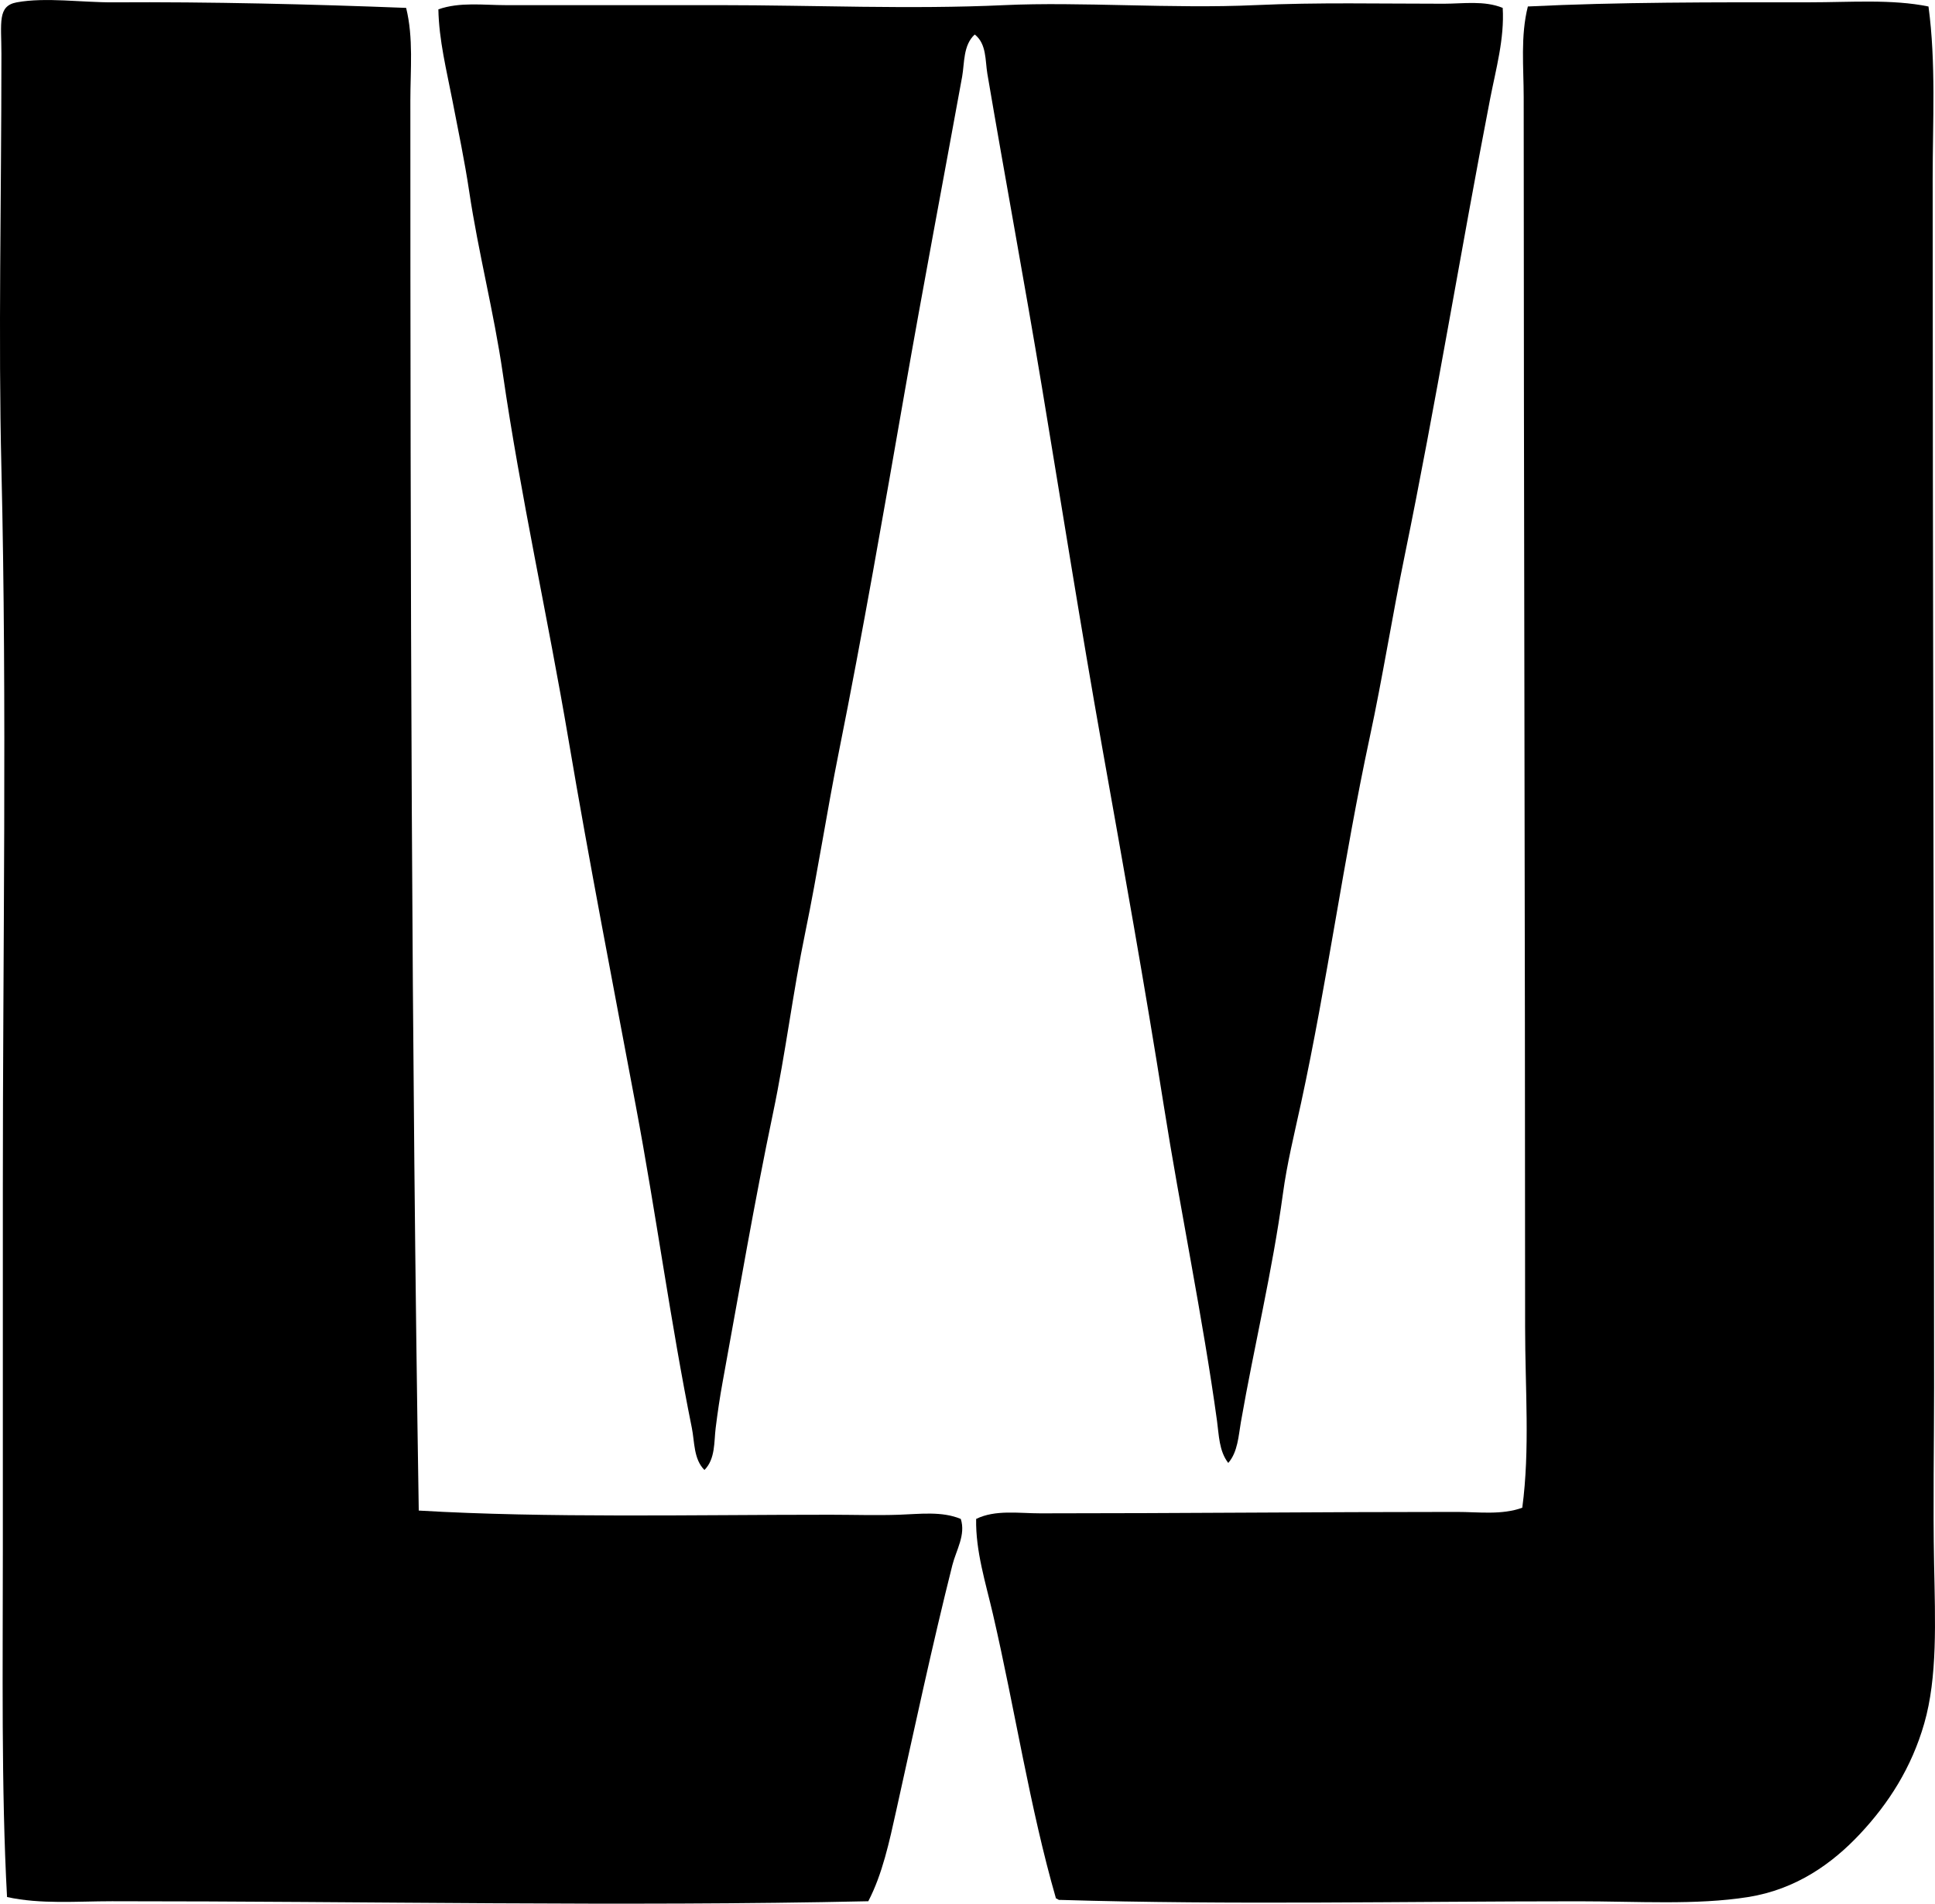<?xml version="1.0" encoding="iso-8859-1"?>
<!-- Generator: Adobe Illustrator 19.2.0, SVG Export Plug-In . SVG Version: 6.00 Build 0)  -->
<svg version="1.1" xmlns="http://www.w3.org/2000/svg" xmlns:xlink="http://www.w3.org/1999/xlink" x="0px" y="0px"
	 viewBox="0 0 69.608 68.484" style="enable-background:new 0 0 69.608 68.484;" xml:space="preserve">
<g id="Lapponia">
	<path style="fill-rule:evenodd;clip-rule:evenodd;" d="M14.61,0.284c0.267,1.081,0.152,2.22,0.152,3.325
		c0,16.798,0.037,34.187,0.302,50.732c4.601,0.272,9.892,0.149,14.812,0.15c0.836,0.001,1.664,0.028,2.469,0
		c0.746-0.025,1.535-0.134,2.217,0.151c0.186,0.573-0.166,1.122-0.303,1.663c-0.715,2.837-1.381,5.956-2.016,8.816
		c-0.252,1.137-0.5,2.301-1.008,3.274c-8.844,0.196-18.033-0.002-27.204,0c-1.277,0-2.558,0.115-3.778-0.151
		c-0.211-3.871-0.15-8.331-0.151-12.443c-0.001-4.329,0.001-8.554,0-13.049C0.1,34.255,0.254,25.351,0.051,16.86
		c-0.115-4.781-0.001-9.553,0-14.912c0-1.136-0.15-1.735,0.553-1.864c1.033-0.19,2.357,0.007,3.477,0
		C7.549,0.062,11.231,0.152,14.61,0.284z"/>
	<path style="fill-rule:evenodd;clip-rule:evenodd;" d="M69.374,0.234c0.273,2.038,0.15,4.112,0.15,6.197
		c0,14.231,0.049,28.723,0.051,43.477c0,2.052-0.041,4.248,0,6.348c0.041,2.062,0.125,4.081-0.354,5.743
		c-0.457,1.593-1.281,2.877-2.316,3.98c-0.984,1.049-2.285,1.992-4.031,2.267c-1.861,0.294-3.976,0.151-6.096,0.151
		c-6.262,0.001-12.502,0.136-18.641-0.05c-0.08,0.014-0.086-0.048-0.15-0.051c-0.941-3.262-1.479-6.826-2.268-10.228
		c-0.262-1.129-0.627-2.269-0.604-3.426c0.689-0.339,1.529-0.201,2.316-0.201c5.029,0,9.998-0.051,14.963-0.051
		c0.809,0,1.621,0.118,2.367-0.151c0.281-2.099,0.102-4.281,0.102-6.498c0-14.79-0.049-29.834-0.051-44.233
		c0-1.095-0.119-2.211,0.15-3.275c3.273-0.161,6.654-0.151,10.127-0.15C66.581,0.083,68.053-0.036,69.374,0.234z"/>
	<path style="fill-rule:evenodd;clip-rule:evenodd;" d="M54.057,0.284c0.066,1.105-0.242,2.19-0.453,3.274
		c-1.049,5.414-1.959,11.001-3.072,16.424c-0.447,2.175-0.793,4.377-1.26,6.55c-0.936,4.357-1.529,8.809-2.469,13.148
		c-0.238,1.095-0.506,2.175-0.654,3.275c-0.381,2.792-1.029,5.447-1.512,8.212c-0.082,0.47-0.109,1.07-0.453,1.461
		c-0.334-0.43-0.334-1.007-0.404-1.512c-0.508-3.691-1.322-7.589-1.914-11.335c-0.68-4.308-1.453-8.605-2.217-12.897
		c-0.766-4.304-1.451-8.636-2.166-12.947c-0.621-3.74-1.328-7.536-1.965-11.286c-0.08-0.476-0.024-1.074-0.453-1.41
		c-0.42,0.38-0.367,1.031-0.453,1.512c-0.678,3.724-1.408,7.566-2.066,11.335c-0.752,4.307-1.508,8.663-2.367,12.948
		c-0.434,2.157-0.764,4.341-1.209,6.498c-0.449,2.167-0.709,4.352-1.16,6.5c-0.674,3.217-1.217,6.415-1.813,9.672
		c-0.1,0.543-0.182,1.102-0.252,1.663c-0.062,0.492-0.006,1.113-0.404,1.512c-0.393-0.392-0.352-1.016-0.453-1.512
		c-0.762-3.775-1.289-7.72-2.016-11.587c-0.82-4.373-1.676-8.771-2.417-13.149c-0.745-4.405-1.729-8.799-2.368-13.199
		c-0.319-2.202-0.881-4.351-1.209-6.55c-0.164-1.098-0.392-2.175-0.604-3.274c-0.207-1.07-0.485-2.172-0.504-3.274
		c0.769-0.271,1.622-0.151,2.419-0.151c2.514,0,5.125,0,7.707,0c3.381,0,6.846,0.157,10.228,0c2.742-0.128,6.049,0.136,9.018,0
		c2.295-0.104,4.469-0.05,6.801-0.051C52.639,0.133,53.395,0.013,54.057,0.284z"/>
</g>
<g id="Layer_1">
</g>
</svg>

